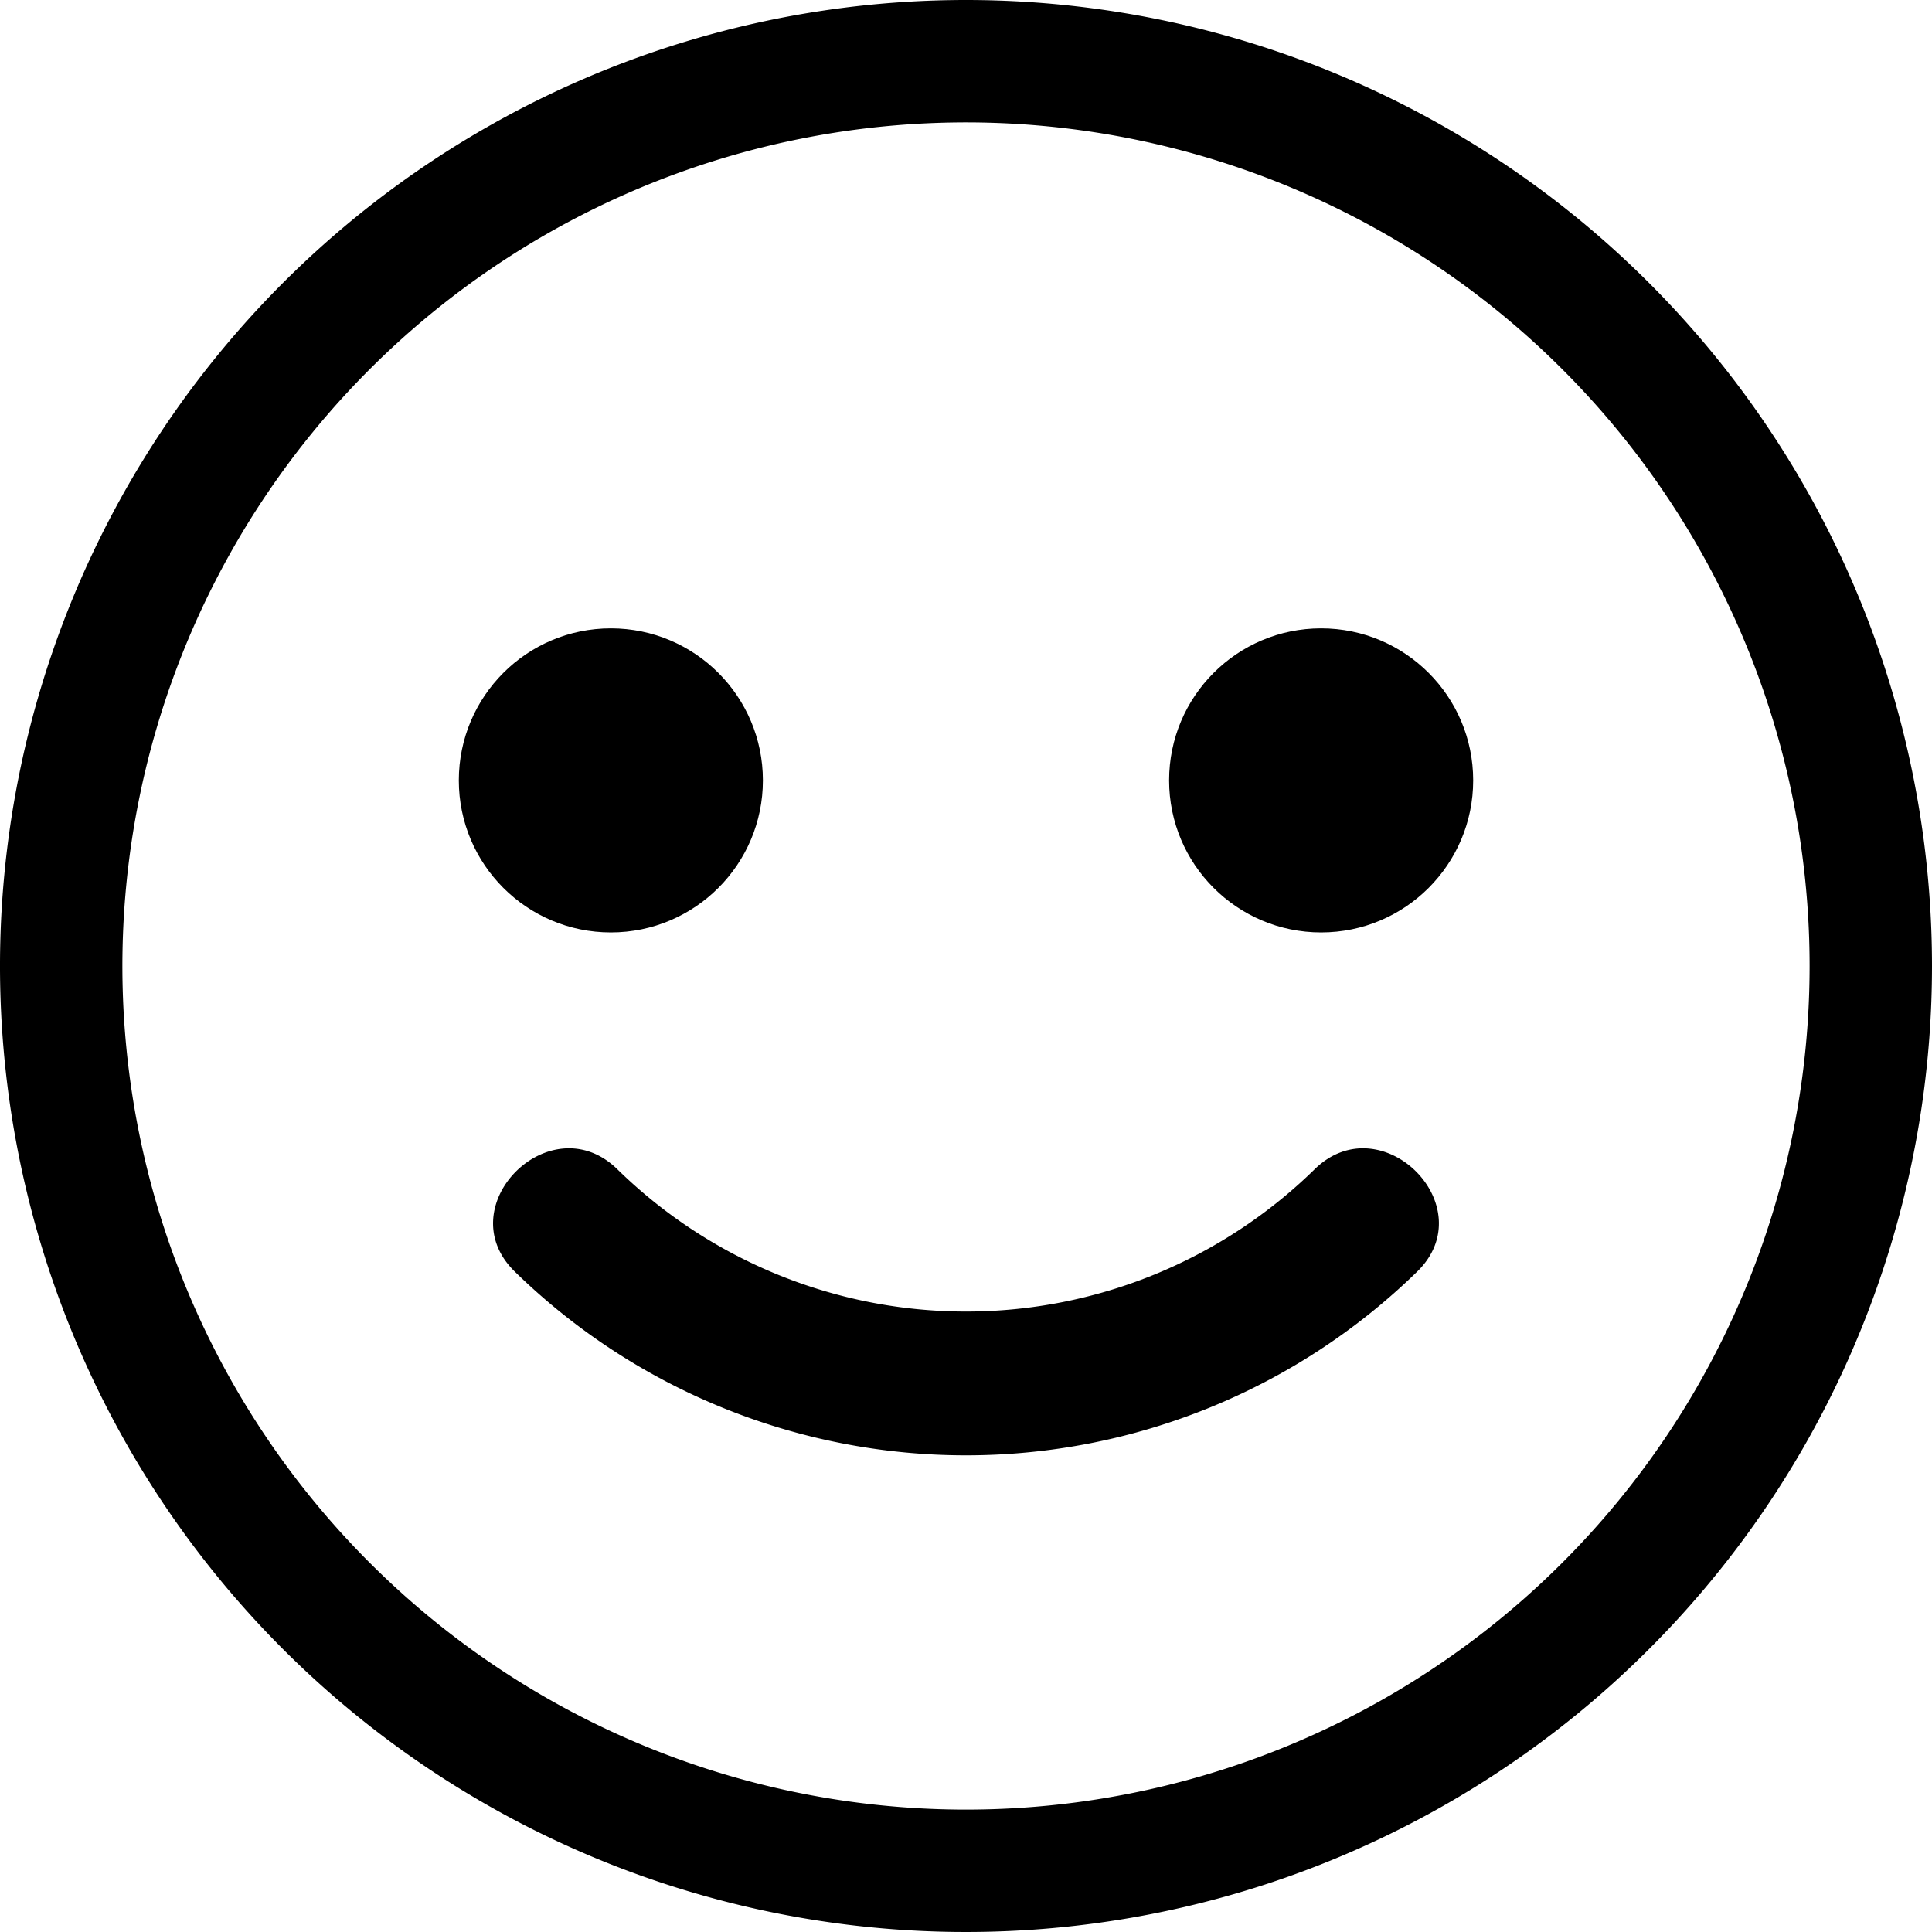 <svg id="bbbb021b-8e72-40b6-a205-45c9f671c21c" data-name="Layer 1" xmlns="http://www.w3.org/2000/svg" viewBox="0 0 200 200"><path d="M100,0A100,100,0,1,0,200,100,100,100,0,0,0,100,0Zm0,187.33A87.33,87.33,0,1,1,187.33,100,87.331,87.331,0,0,1,100,187.33Z"/><circle cx="63.236" cy="80.786" r="15.739"/><circle cx="136.764" cy="80.786" r="15.739"/><path d="M136.1,121.034a51.582,51.582,0,0,1-72.2,0c-6.913-6.746-17.53,3.851-10.606,10.607a66.865,66.865,0,0,0,93.41,0c6.921-6.753-3.69-17.356-10.606-10.606Z"/></svg>